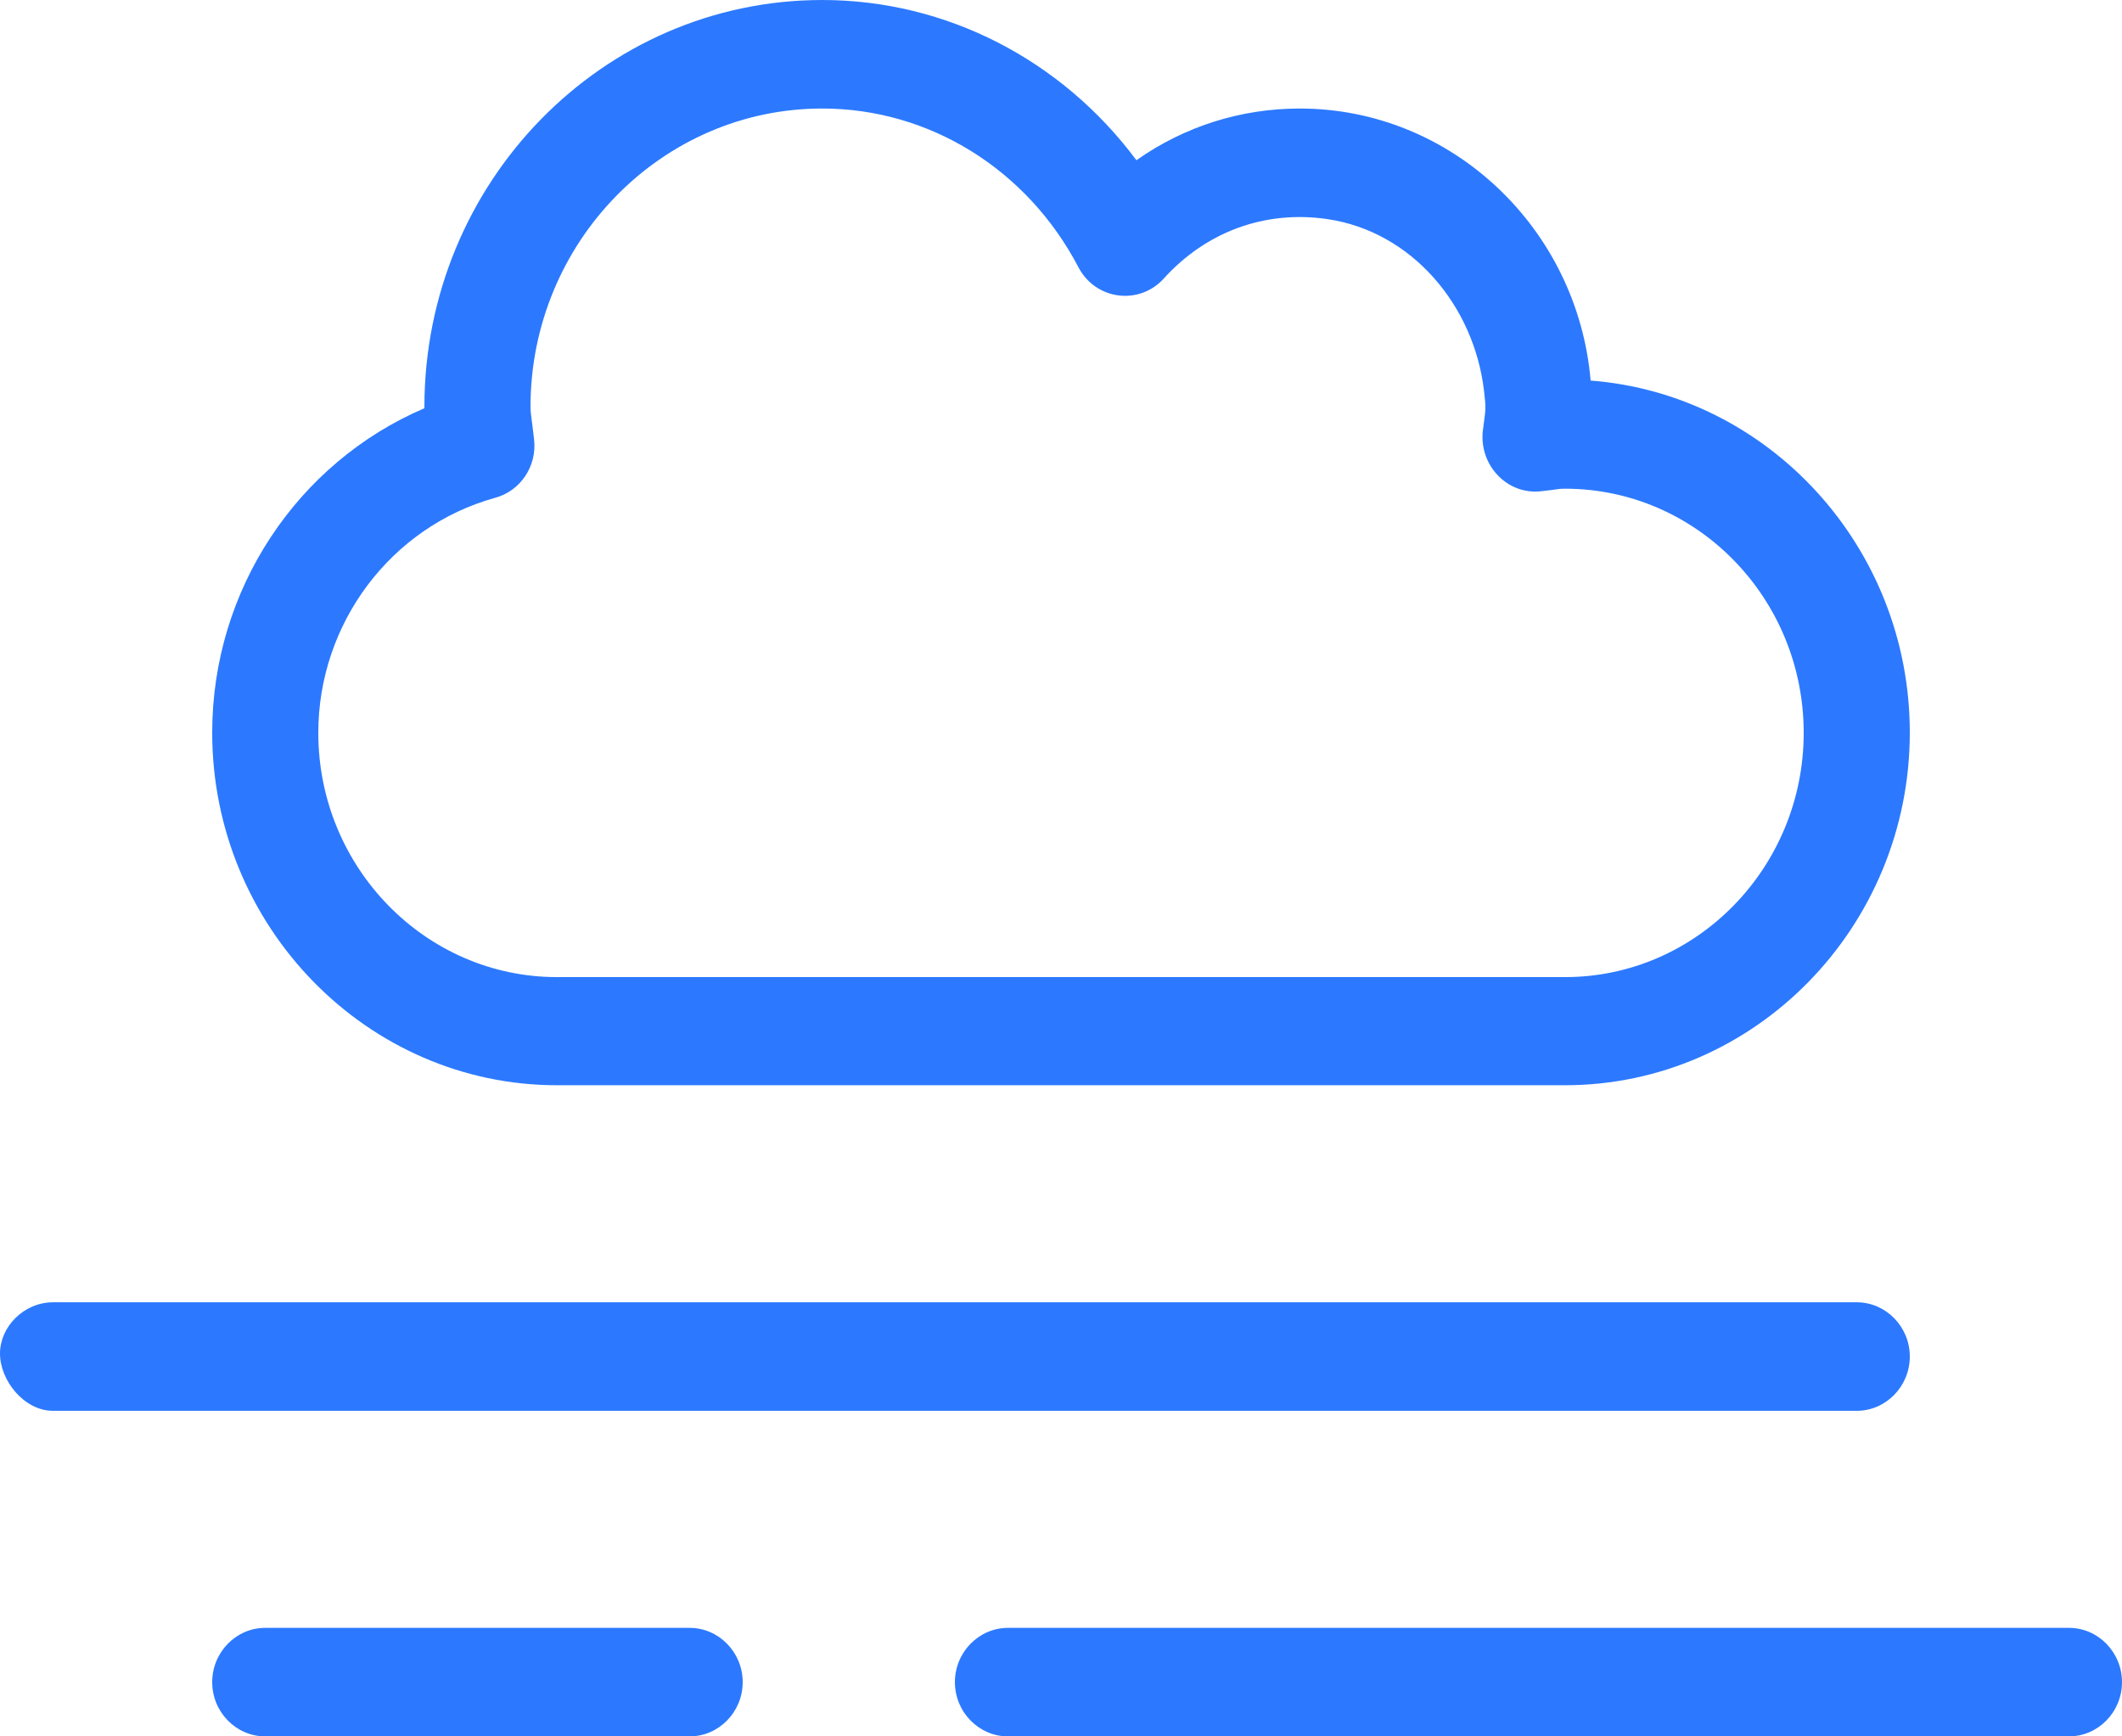 <?xml version="1.0" encoding="UTF-8"?>
<svg width="22px" height="18px" viewBox="0 0 22 18" version="1.1" xmlns="http://www.w3.org/2000/svg" xmlns:xlink="http://www.w3.org/1999/xlink">
    <title>雾</title>
    <g id="页面-1" stroke="none" stroke-width="1" fill="none" fill-rule="evenodd">
        <g id="天气图标备份" transform="translate(-808, -623)" fill="#2C79FF" fill-rule="nonzero">
            <g id="编组备份" transform="translate(687, 105)">
                <g id="形状" transform="translate(121, 518)">
                    <path d="M5.775,11.25 L16.225,11.25 C18.195,11.25 19.8,9.608 19.8,7.594 C19.8,5.669 18.335,4.087 16.491,3.945 C16.356,2.369 15.053,1.125 13.475,1.125 C12.865,1.125 12.28,1.31 11.782,1.661 C11.01,0.624 9.814,0 8.525,0 C6.249,0 4.4,1.89 4.4,4.219 L4.4,4.232 C3.085,4.794 2.2,6.113 2.2,7.594 C2.2,9.608 3.809,11.25 5.775,11.25 Z M5.132,5.161 C5.396,5.09 5.569,4.832 5.537,4.556 C5.514,4.345 5.5,4.293 5.5,4.219 C5.5,2.514 6.858,1.125 8.525,1.125 C9.634,1.125 10.648,1.754 11.18,2.769 C11.357,3.11 11.81,3.17 12.066,2.887 C12.505,2.402 13.115,2.177 13.759,2.271 C14.63,2.397 15.282,3.16 15.386,4.054 C15.408,4.241 15.404,4.232 15.374,4.46 C15.331,4.817 15.621,5.129 15.971,5.093 C16.163,5.073 16.149,5.066 16.225,5.066 C17.591,5.066 18.7,6.2 18.7,7.597 C18.7,8.991 17.591,10.129 16.225,10.129 L5.775,10.129 C4.409,10.129 3.3,8.99 3.3,7.597 C3.3,6.462 4.053,5.46 5.132,5.161 Z M7.15,16.875 L2.75,16.875 C2.447,16.875 2.2,17.128 2.2,17.438 C2.2,17.747 2.447,18 2.75,18 L7.15,18 C7.452,18 7.7,17.747 7.7,17.438 C7.7,17.128 7.452,16.875 7.15,16.875 Z M21.45,16.875 L10.45,16.875 C10.148,16.875 9.9,17.128 9.9,17.438 C9.9,17.747 10.148,18 10.45,18 L21.45,18 C21.753,18 22,17.747 22,17.438 C22,17.128 21.753,16.875 21.45,16.875 Z M19.8,14.062 C19.8,13.753 19.552,13.5 19.25,13.5 L0.55,13.5 C0.248,13.5 0,13.753 0,14.031 C0,14.309 0.248,14.625 0.55,14.625 L19.25,14.625 C19.552,14.625 19.8,14.372 19.8,14.062 Z"></path>
                </g>
            </g>
        </g>
    </g>
</svg>